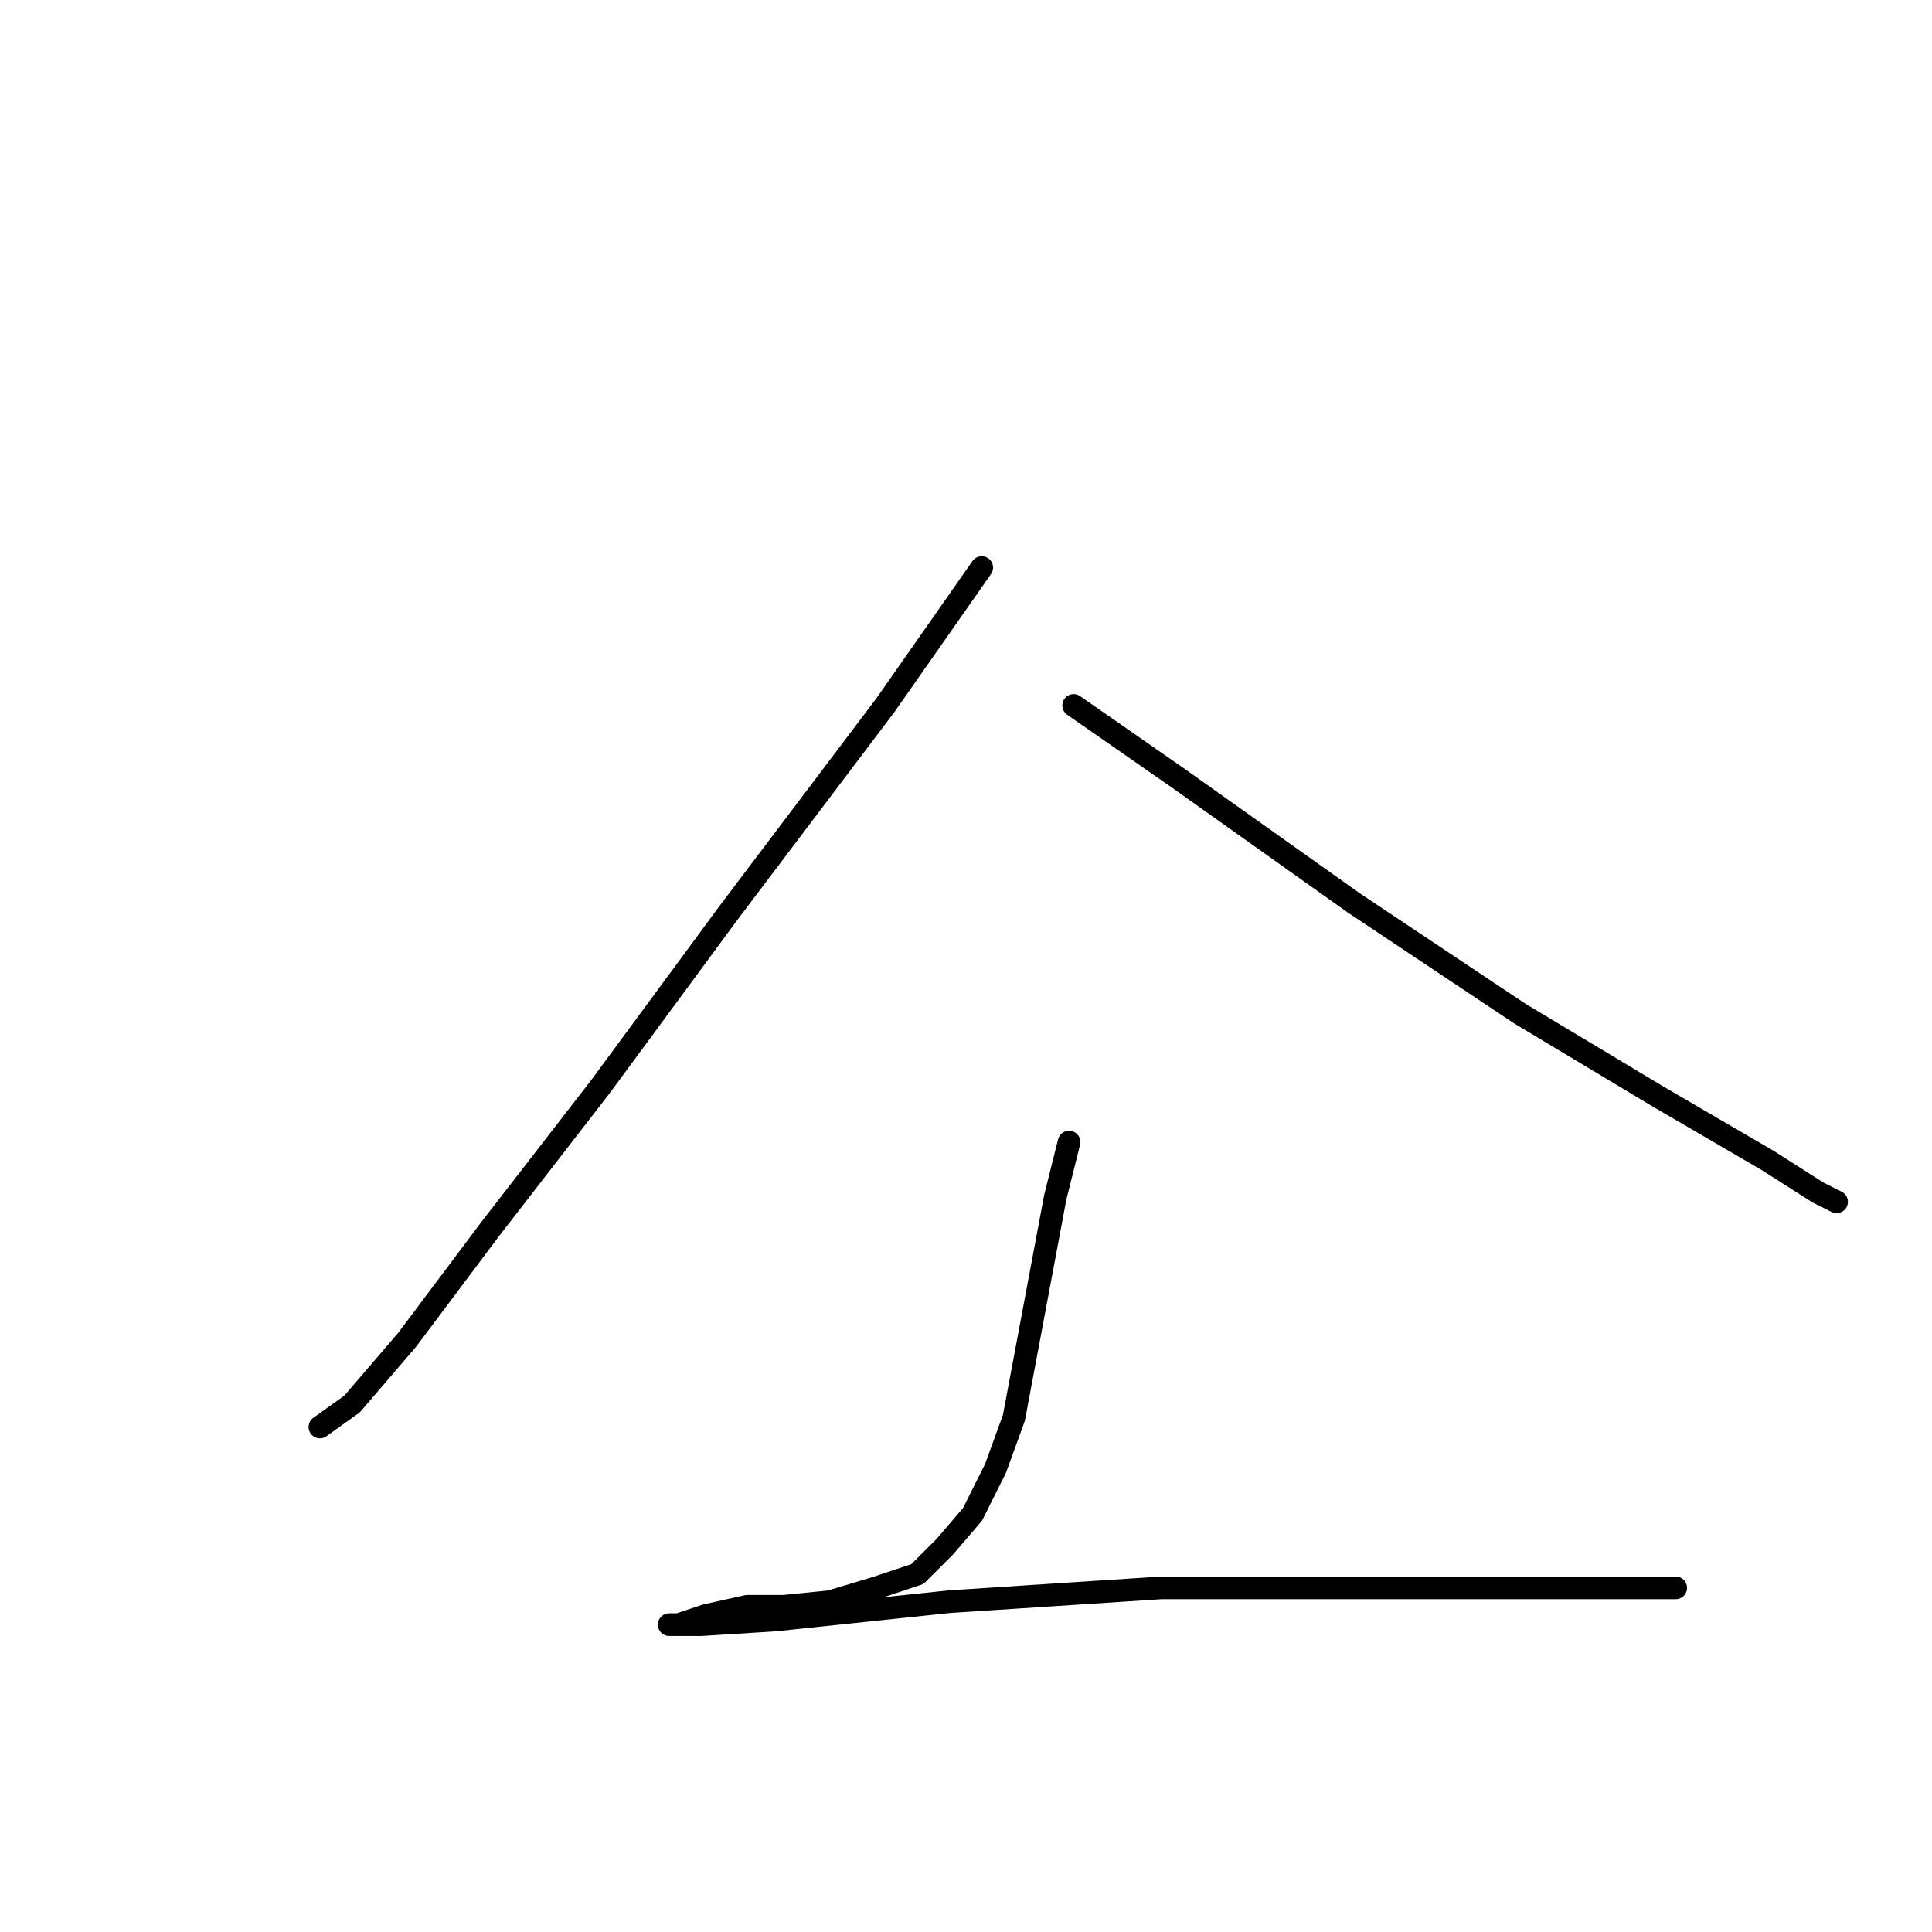 <?xml version="1.0" standalone="no"?>
    <svg width="256" height="256" xmlns="http://www.w3.org/2000/svg" version="1.1">
    <polyline stroke="black" stroke-width="3" stroke-linecap="round" fill="transparent" stroke-linejoin="round" points="130.085 75.204 117.296 93.474 96.59 120.879 79.538 144.021 64.922 162.9 53.96 177.516 46.652 186.041 42.389 189.086 42.389 189.086 " />
        <polyline stroke="black" stroke-width="3" stroke-linecap="round" fill="transparent" stroke-linejoin="round" points="142.265 93.474 156.272 103.218 179.413 119.661 201.337 134.277 219.607 145.239 234.223 153.765 240.922 158.028 243.358 159.246 243.358 159.246 " />
        <polyline stroke="black" stroke-width="3" stroke-linecap="round" fill="transparent" stroke-linejoin="round" points="141.656 151.329 139.829 158.637 138.002 168.381 136.175 178.125 134.348 187.868 131.912 194.567 128.867 200.657 125.213 204.92 121.559 208.574 116.078 210.401 109.988 212.228 103.898 212.837 99.026 212.837 93.545 214.055 89.891 215.273 88.673 215.273 89.282 215.273 92.936 215.273 102.68 214.664 125.822 212.228 153.836 210.401 177.586 210.401 195.856 210.401 208.036 210.401 215.344 210.401 220.216 210.401 222.043 210.401 218.998 210.401 218.998 210.401 " />
        </svg>